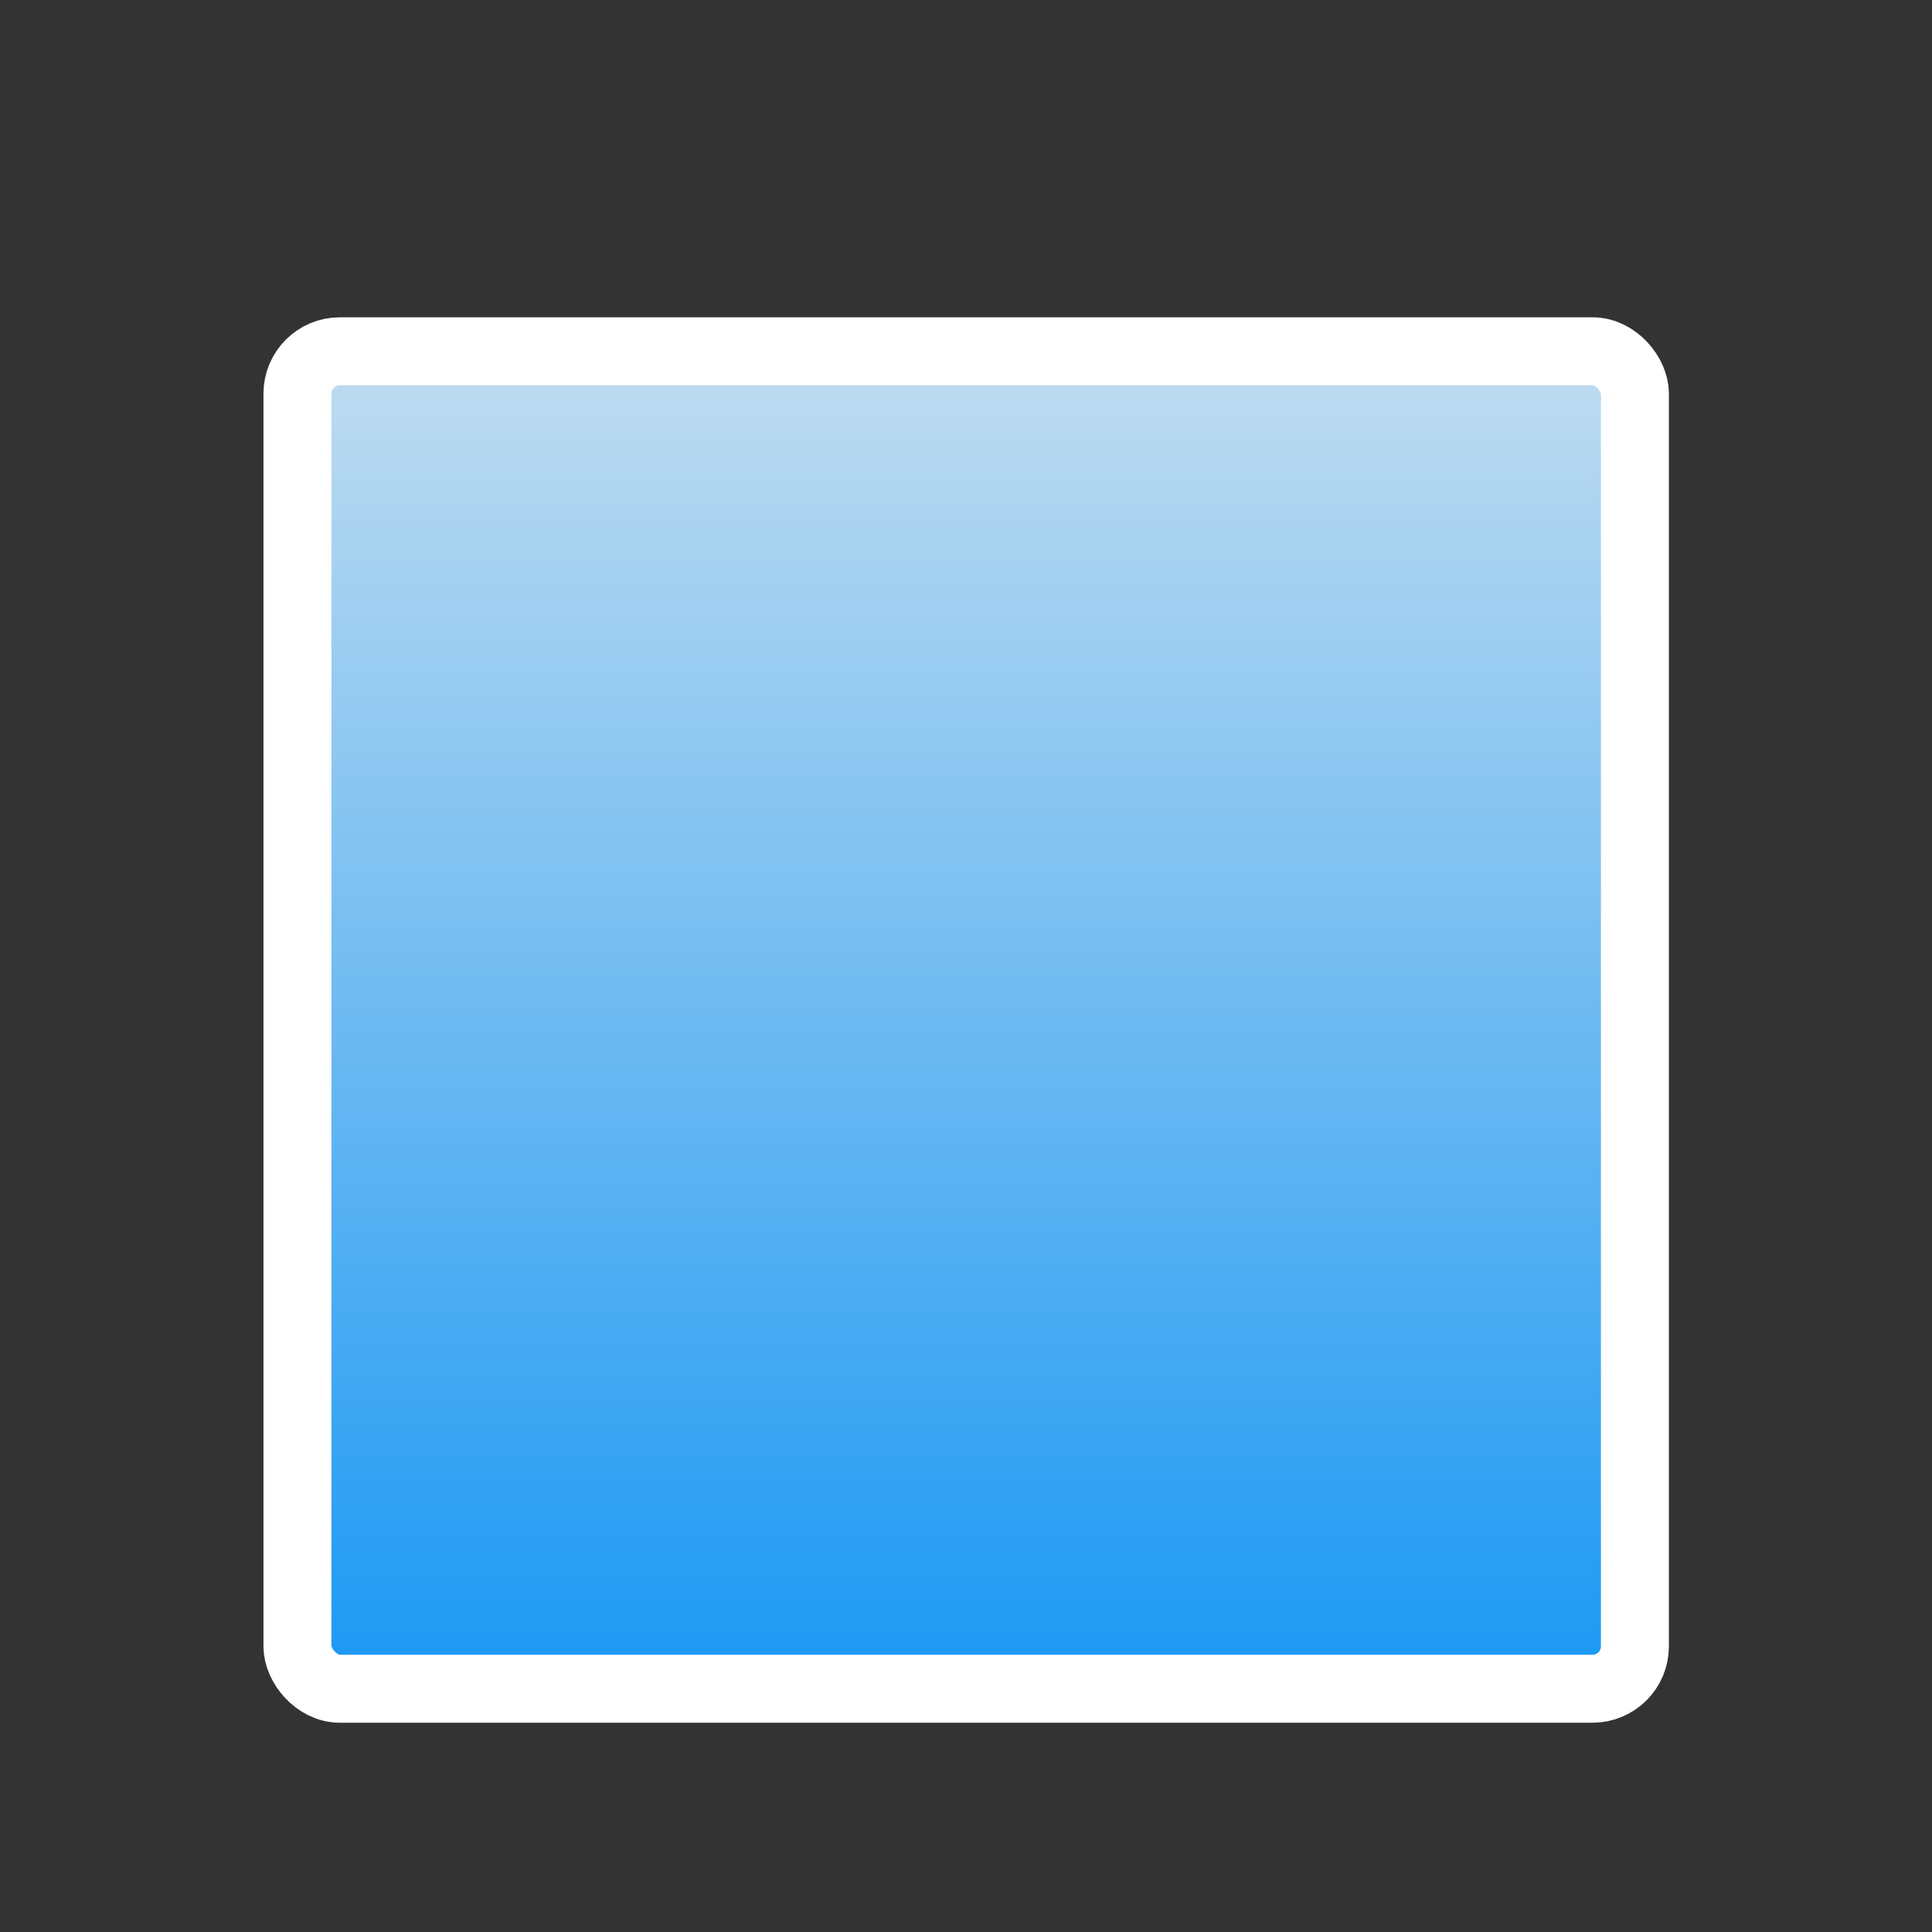 <svg viewBox="0 0 22 22" xmlns="http://www.w3.org/2000/svg"><rect x="0" y="0" width="22" height="22" fill="#333333" stroke="none"/><defs><linearGradient id="a" x2="0" y1="1050" y2="1035" gradientUnits="userSpaceOnUse"><stop stop-color="#1d99f3" offset="0"/><stop stop-color="#c0dcf0" offset="1"/></linearGradient></defs><g transform="translate(1 -1031)"><rect x="2.387" y="1035" width="15.23" height="15.23" rx=".483" fill="url(#a)" fill-rule="evenodd" stroke="#fff" stroke-linecap="square" stroke-width=".774"/></g></svg>
